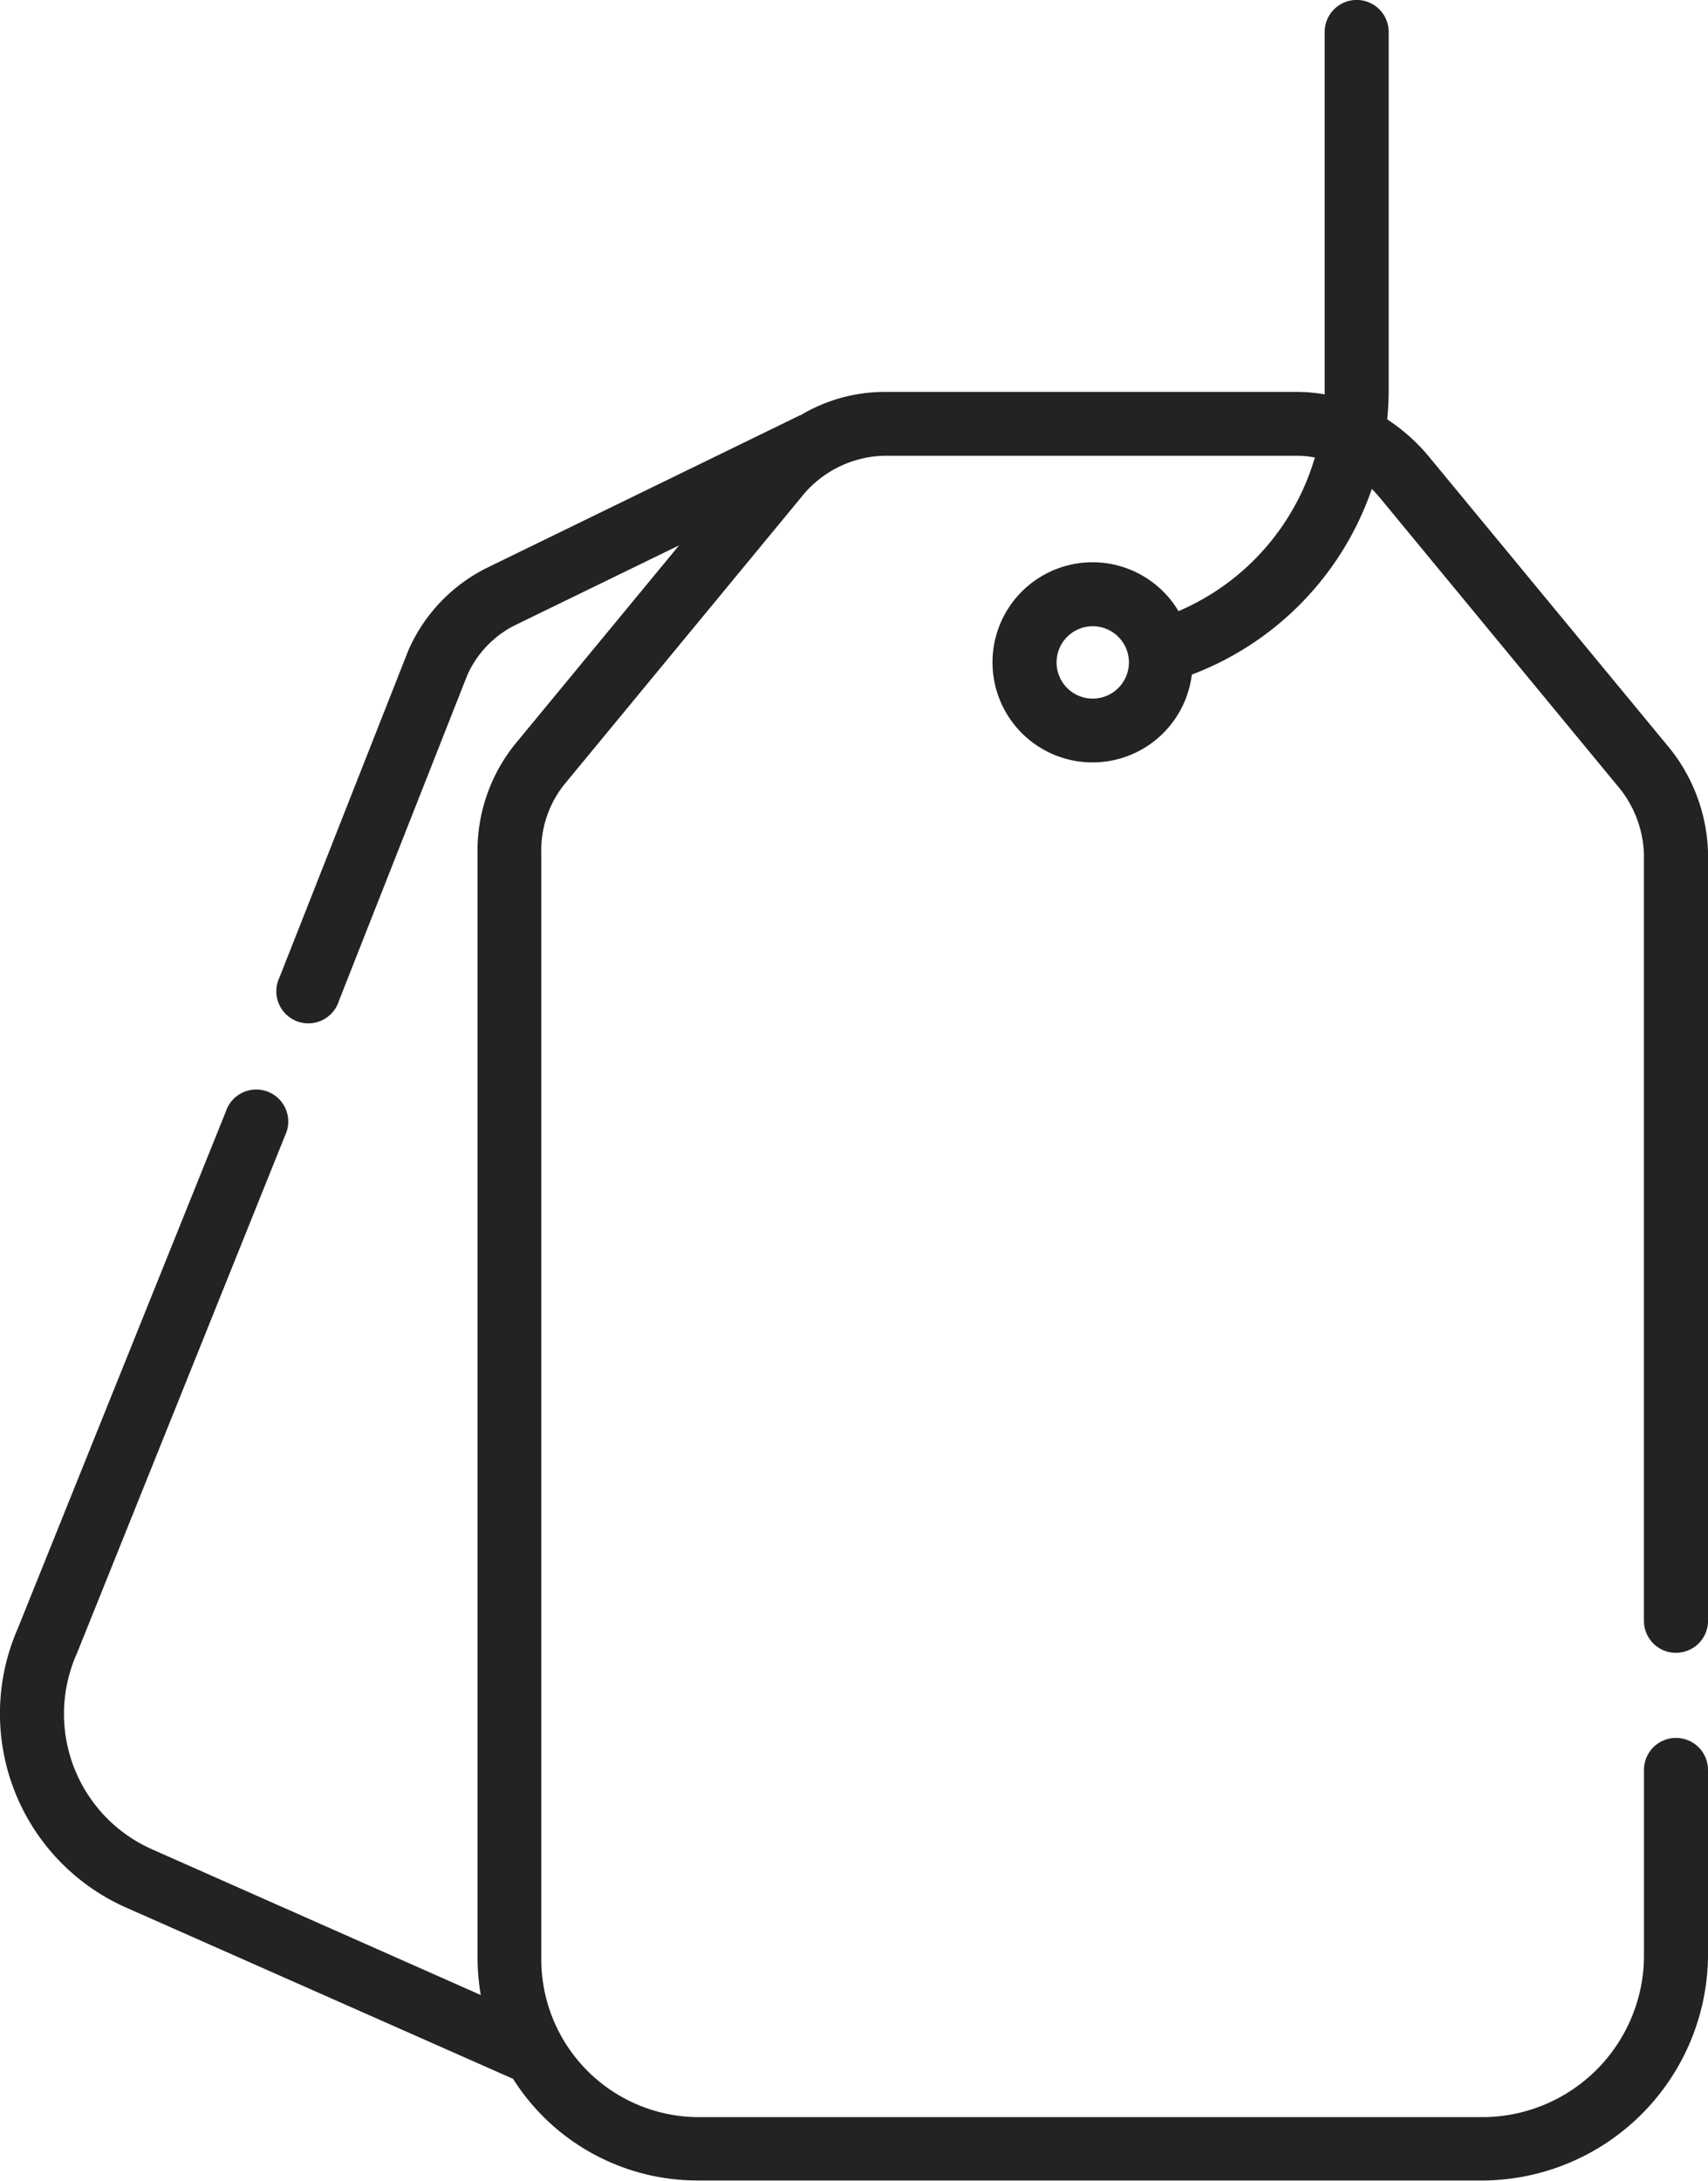 <svg xmlns="http://www.w3.org/2000/svg" width="32.014" height="40.862" viewBox="0 0 32.014 40.862">
  <path id="Контур_12" data-name="Контур 12" d="M86.847,30.967a.6.6,0,0,0,.6-.6V16a3.27,3.27,0,0,0-.784-2.058L82.223,8.566a3.51,3.51,0,0,0-.79-.708c.018-.183.028-.368.028-.554V.6a.6.6,0,1,0-1.2,0s0,6.761,0,6.79a2.963,2.963,0,0,0-.517-.046H72a3.073,3.073,0,0,0-1.558.434.606.606,0,0,0-.061.026l-5.835,2.842a3.128,3.128,0,0,0-1.456,1.531l-.009.022-2.412,6.119a.6.6,0,1,0,1.114.439l2.408-6.107a1.924,1.924,0,0,1,.886-.931l3.083-1.5-3.077,3.728a3.184,3.184,0,0,0-.7,2.058V36.673a4.279,4.279,0,0,0,.06.706l-6.168-2.733a2.775,2.775,0,0,1-1.407-3.655l.008-.018,3.9-9.7a.6.6,0,1,0-1.111-.447l-3.9,9.687a3.974,3.974,0,0,0,2.022,5.224l7.233,3.2.027.01a4.091,4.091,0,0,0,3.444,1.907H83.256a4.246,4.246,0,0,0,4.19-4.19V33.162a.6.6,0,1,0-1.2,0v3.512a3.033,3.033,0,0,1-2.993,2.993H68.491a2.957,2.957,0,0,1-2.913-2.993V16a1.976,1.976,0,0,1,.43-1.3l4.439-5.379A2.044,2.044,0,0,1,72,8.54h7.741a1.763,1.763,0,0,1,.336.033,4.509,4.509,0,0,1-2.556,2.878,1.875,1.875,0,1,0,.25,1.189,5.7,5.7,0,0,0,3.374-3.479c.052.052.1.108.151.166l4.439,5.379a2.075,2.075,0,0,1,.51,1.3V30.368a.6.6,0,0,0,.6.6ZM75.914,13.09a.678.678,0,1,1,.678-.678A.679.679,0,0,1,75.914,13.09Z" transform="translate(-55.432 -0.001)" fill="#232323"/>
</svg>
